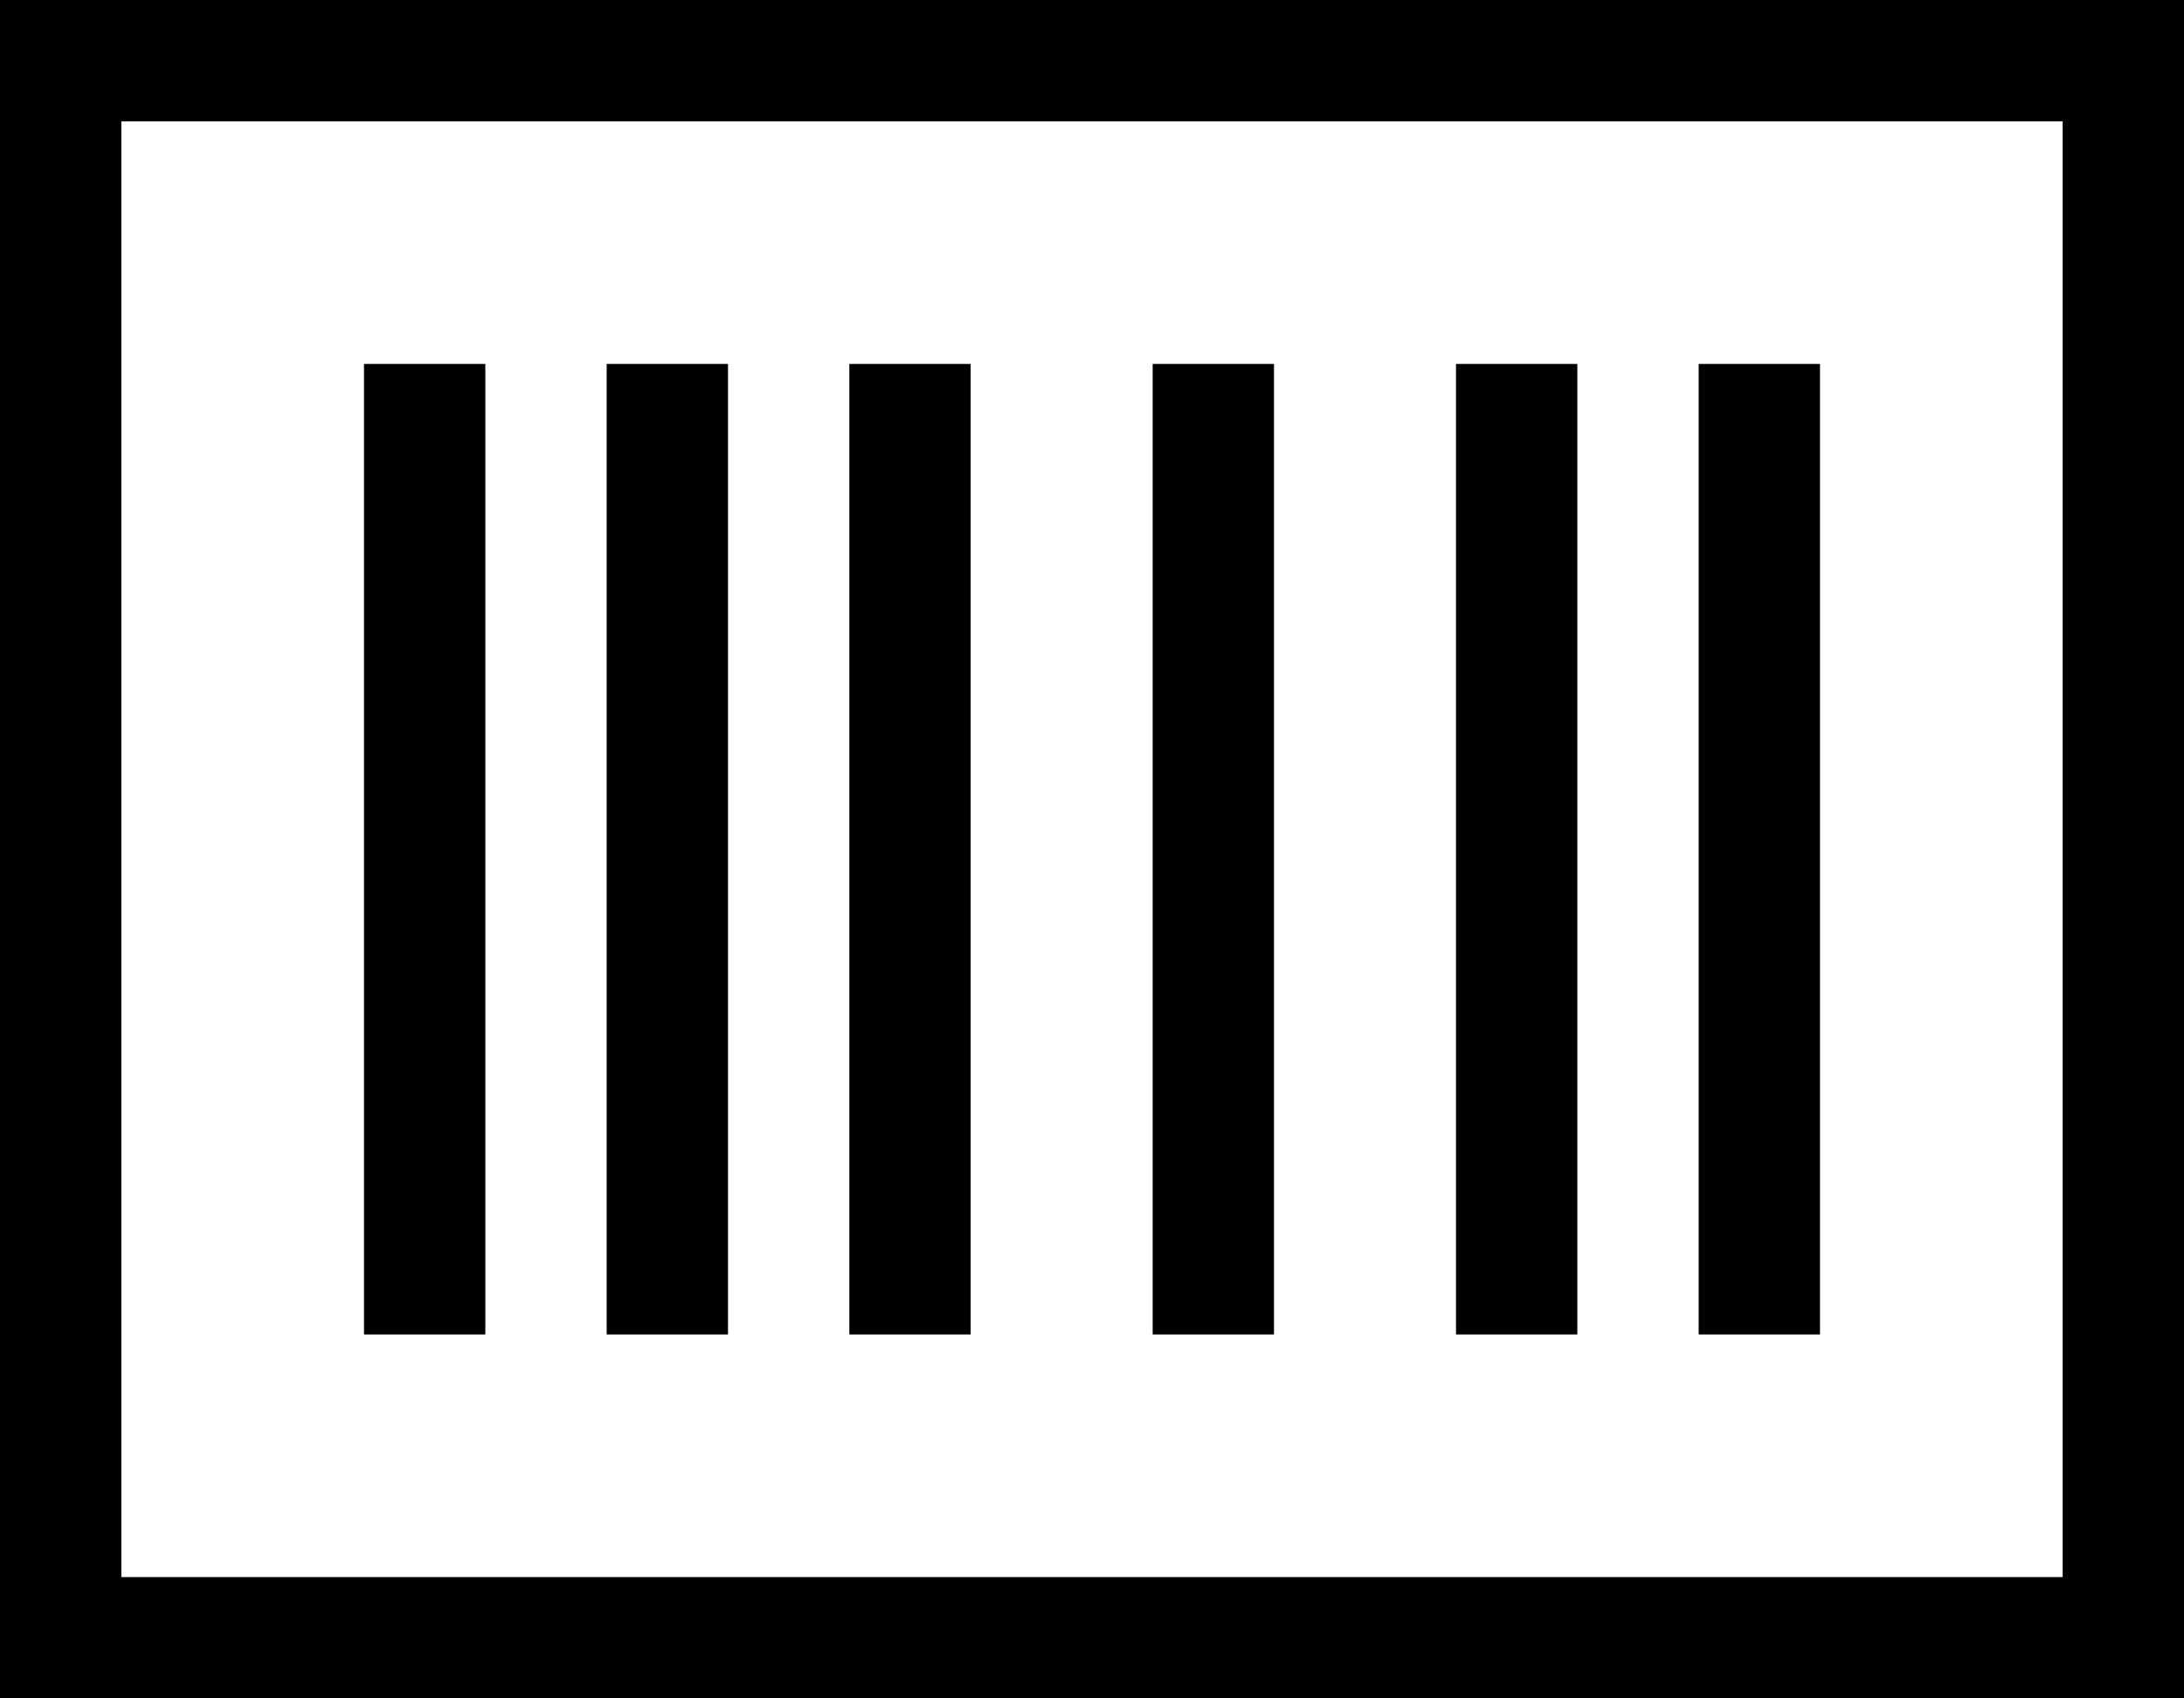 <svg xmlns="http://www.w3.org/2000/svg" viewBox="0 0 576 448">
  <path d="M 544 32 L 544 416 L 544 32 L 544 416 L 32 416 L 32 416 L 32 32 L 32 32 L 544 32 L 544 32 Z M 32 0 L 0 0 L 32 0 L 0 0 L 0 32 L 0 32 L 0 416 L 0 416 L 0 448 L 0 448 L 32 448 L 576 448 L 576 416 L 576 416 L 576 32 L 576 32 L 576 0 L 576 0 L 544 0 L 32 0 Z M 96 96 L 96 352 L 96 96 L 96 352 L 128 352 L 128 352 L 128 96 L 128 96 L 96 96 L 96 96 Z M 416 96 L 384 96 L 416 96 L 384 96 L 384 352 L 384 352 L 416 352 L 416 352 L 416 96 L 416 96 Z M 448 96 L 448 352 L 448 96 L 448 352 L 480 352 L 480 352 L 480 96 L 480 96 L 448 96 L 448 96 Z M 192 96 L 160 96 L 192 96 L 160 96 L 160 352 L 160 352 L 192 352 L 192 352 L 192 96 L 192 96 Z M 224 96 L 224 352 L 224 96 L 224 352 L 256 352 L 256 352 L 256 96 L 256 96 L 224 96 L 224 96 Z M 336 96 L 304 96 L 336 96 L 304 96 L 304 352 L 304 352 L 336 352 L 336 352 L 336 96 L 336 96 Z" />
</svg>